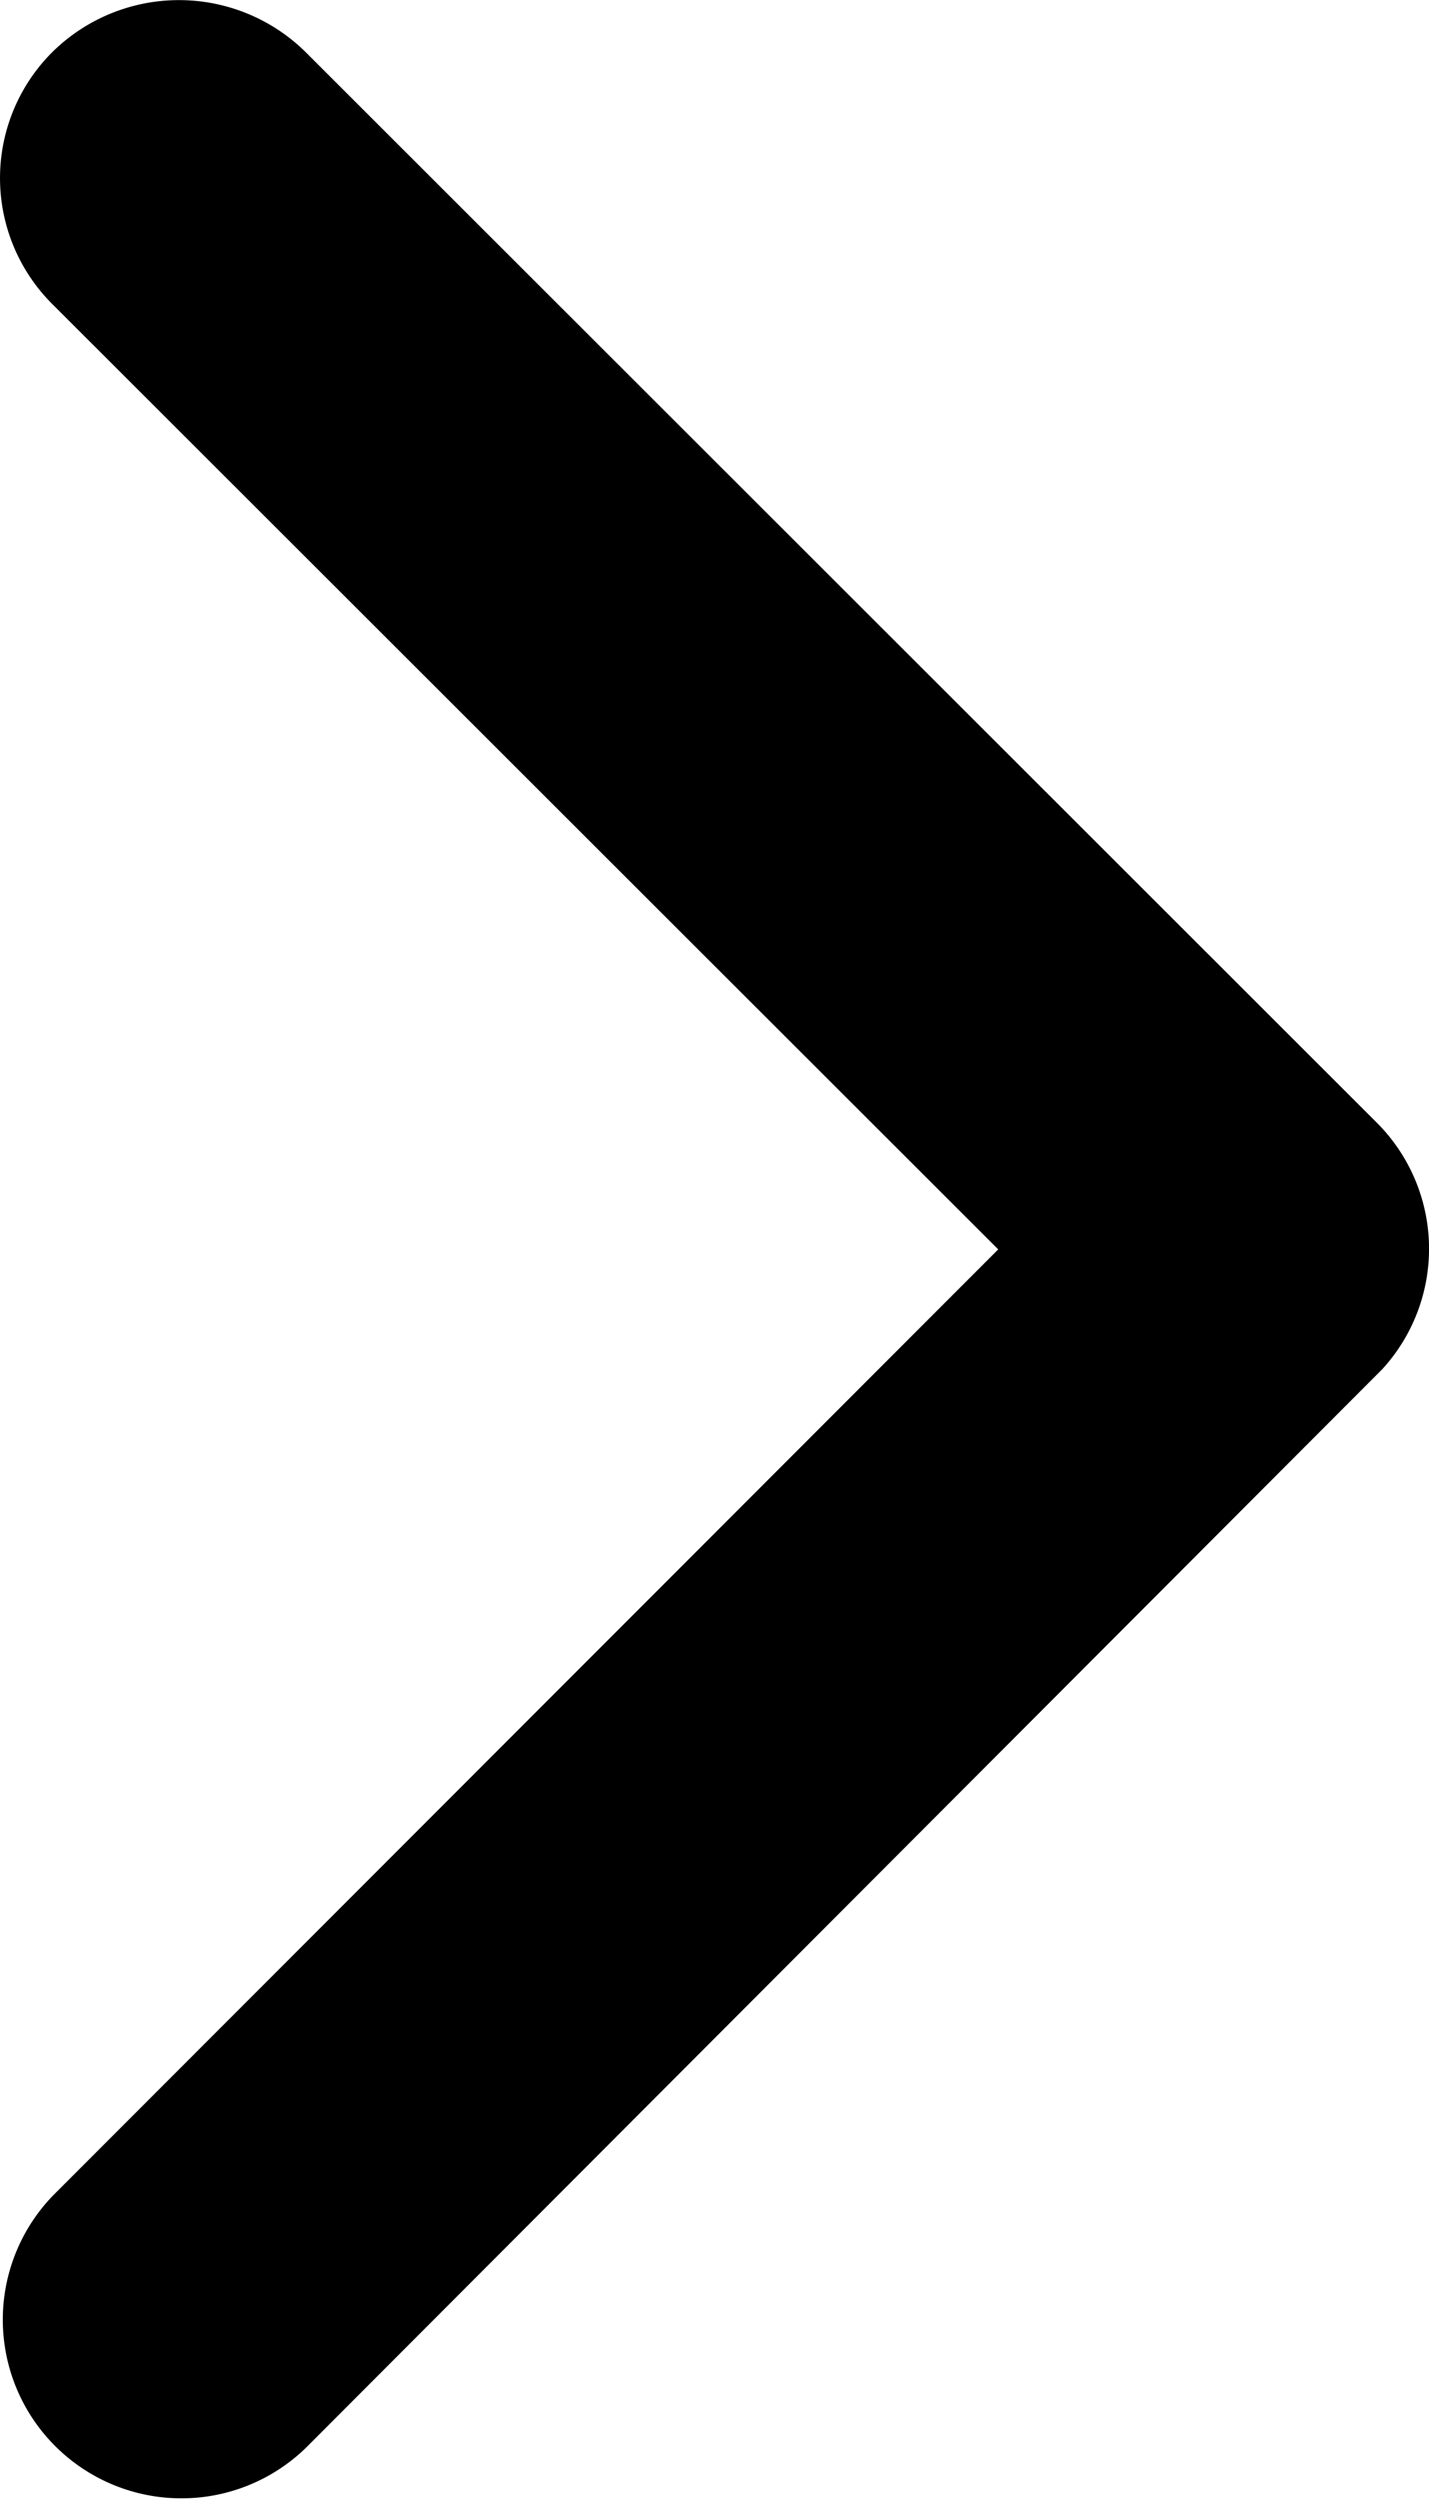 <svg xmlns="http://www.w3.org/2000/svg" width="30.121" height="52.682" viewBox="0 0 30.121 52.682">
  <path id="Icon_ionic-ios-arrow-down" data-name="Icon ionic-ios-arrow-down" d="M26.351,21.041,46.27,1.106a3.749,3.749,0,0,1,5.317,0,3.8,3.8,0,0,1,0,5.333L29.017,29.025a3.758,3.758,0,0,1-5.192.11L1.1,6.454A3.765,3.765,0,0,1,6.415,1.121Z" transform="translate(0 52.682) rotate(-90)"/>
</svg>
